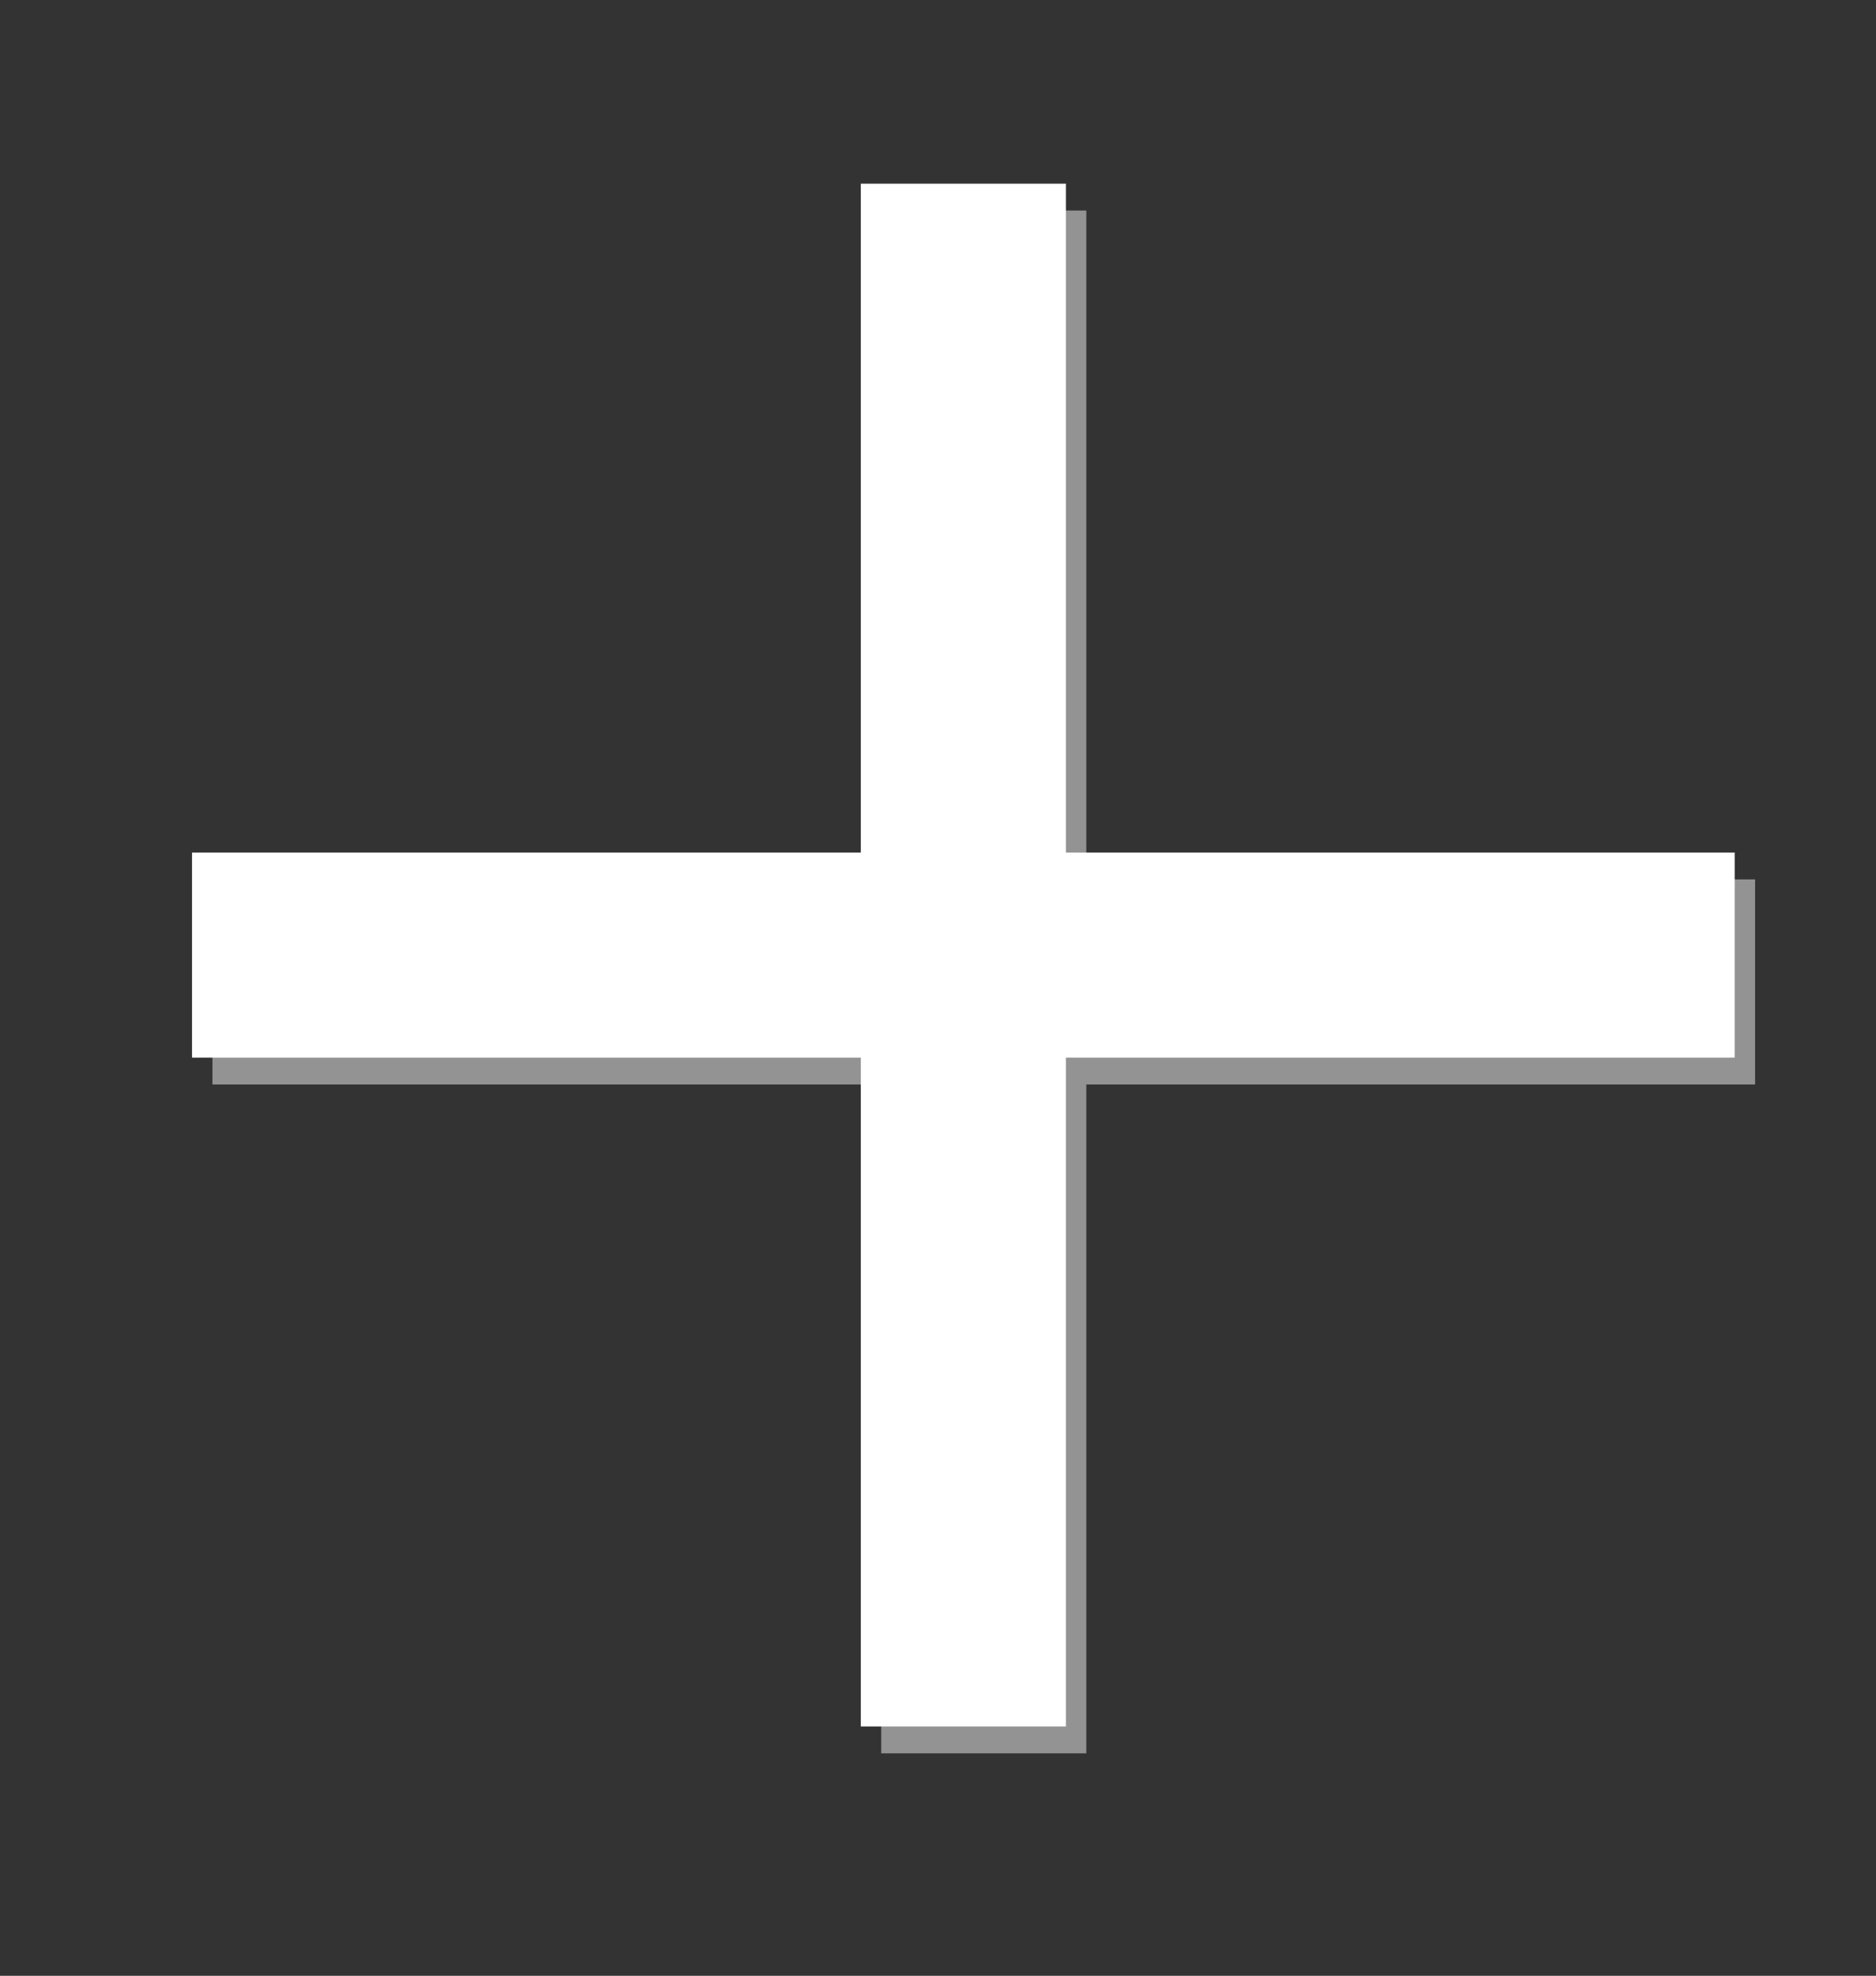 <svg version="1.1" id="Layer_1" xmlns="http://www.w3.org/2000/svg" xmlns:xlink="http://www.w3.org/1999/xlink" x="0px" y="0px"
               width="139.643px" height="147.059px" viewBox="0 0 139.643 147.059" enable-background="new 0 0 139.643 147.059"
               xml:space="preserve">
            <rect x="0" y="0" width="139.643" height="147.059" fill="#333333" stroke="none"/>
            <polygon fill="#939393" points="130.643,65.452 80.862,65.452 80.862,15.67 65.596,15.67 65.596,65.452 15.814,65.452
              15.814,80.718 65.596,80.718 65.596,130.499 80.862,130.499 80.862,80.718 130.643,80.718 "/>
            <polygon fill="#FFFFFF" points="129.123,63.452 79.342,63.452 79.342,13.67 64.076,13.67 64.076,63.452 14.294,63.452
              14.294,78.718 64.076,78.718 64.076,128.499 79.342,128.499 79.342,78.718 129.123,78.718 "/>
            </svg>
